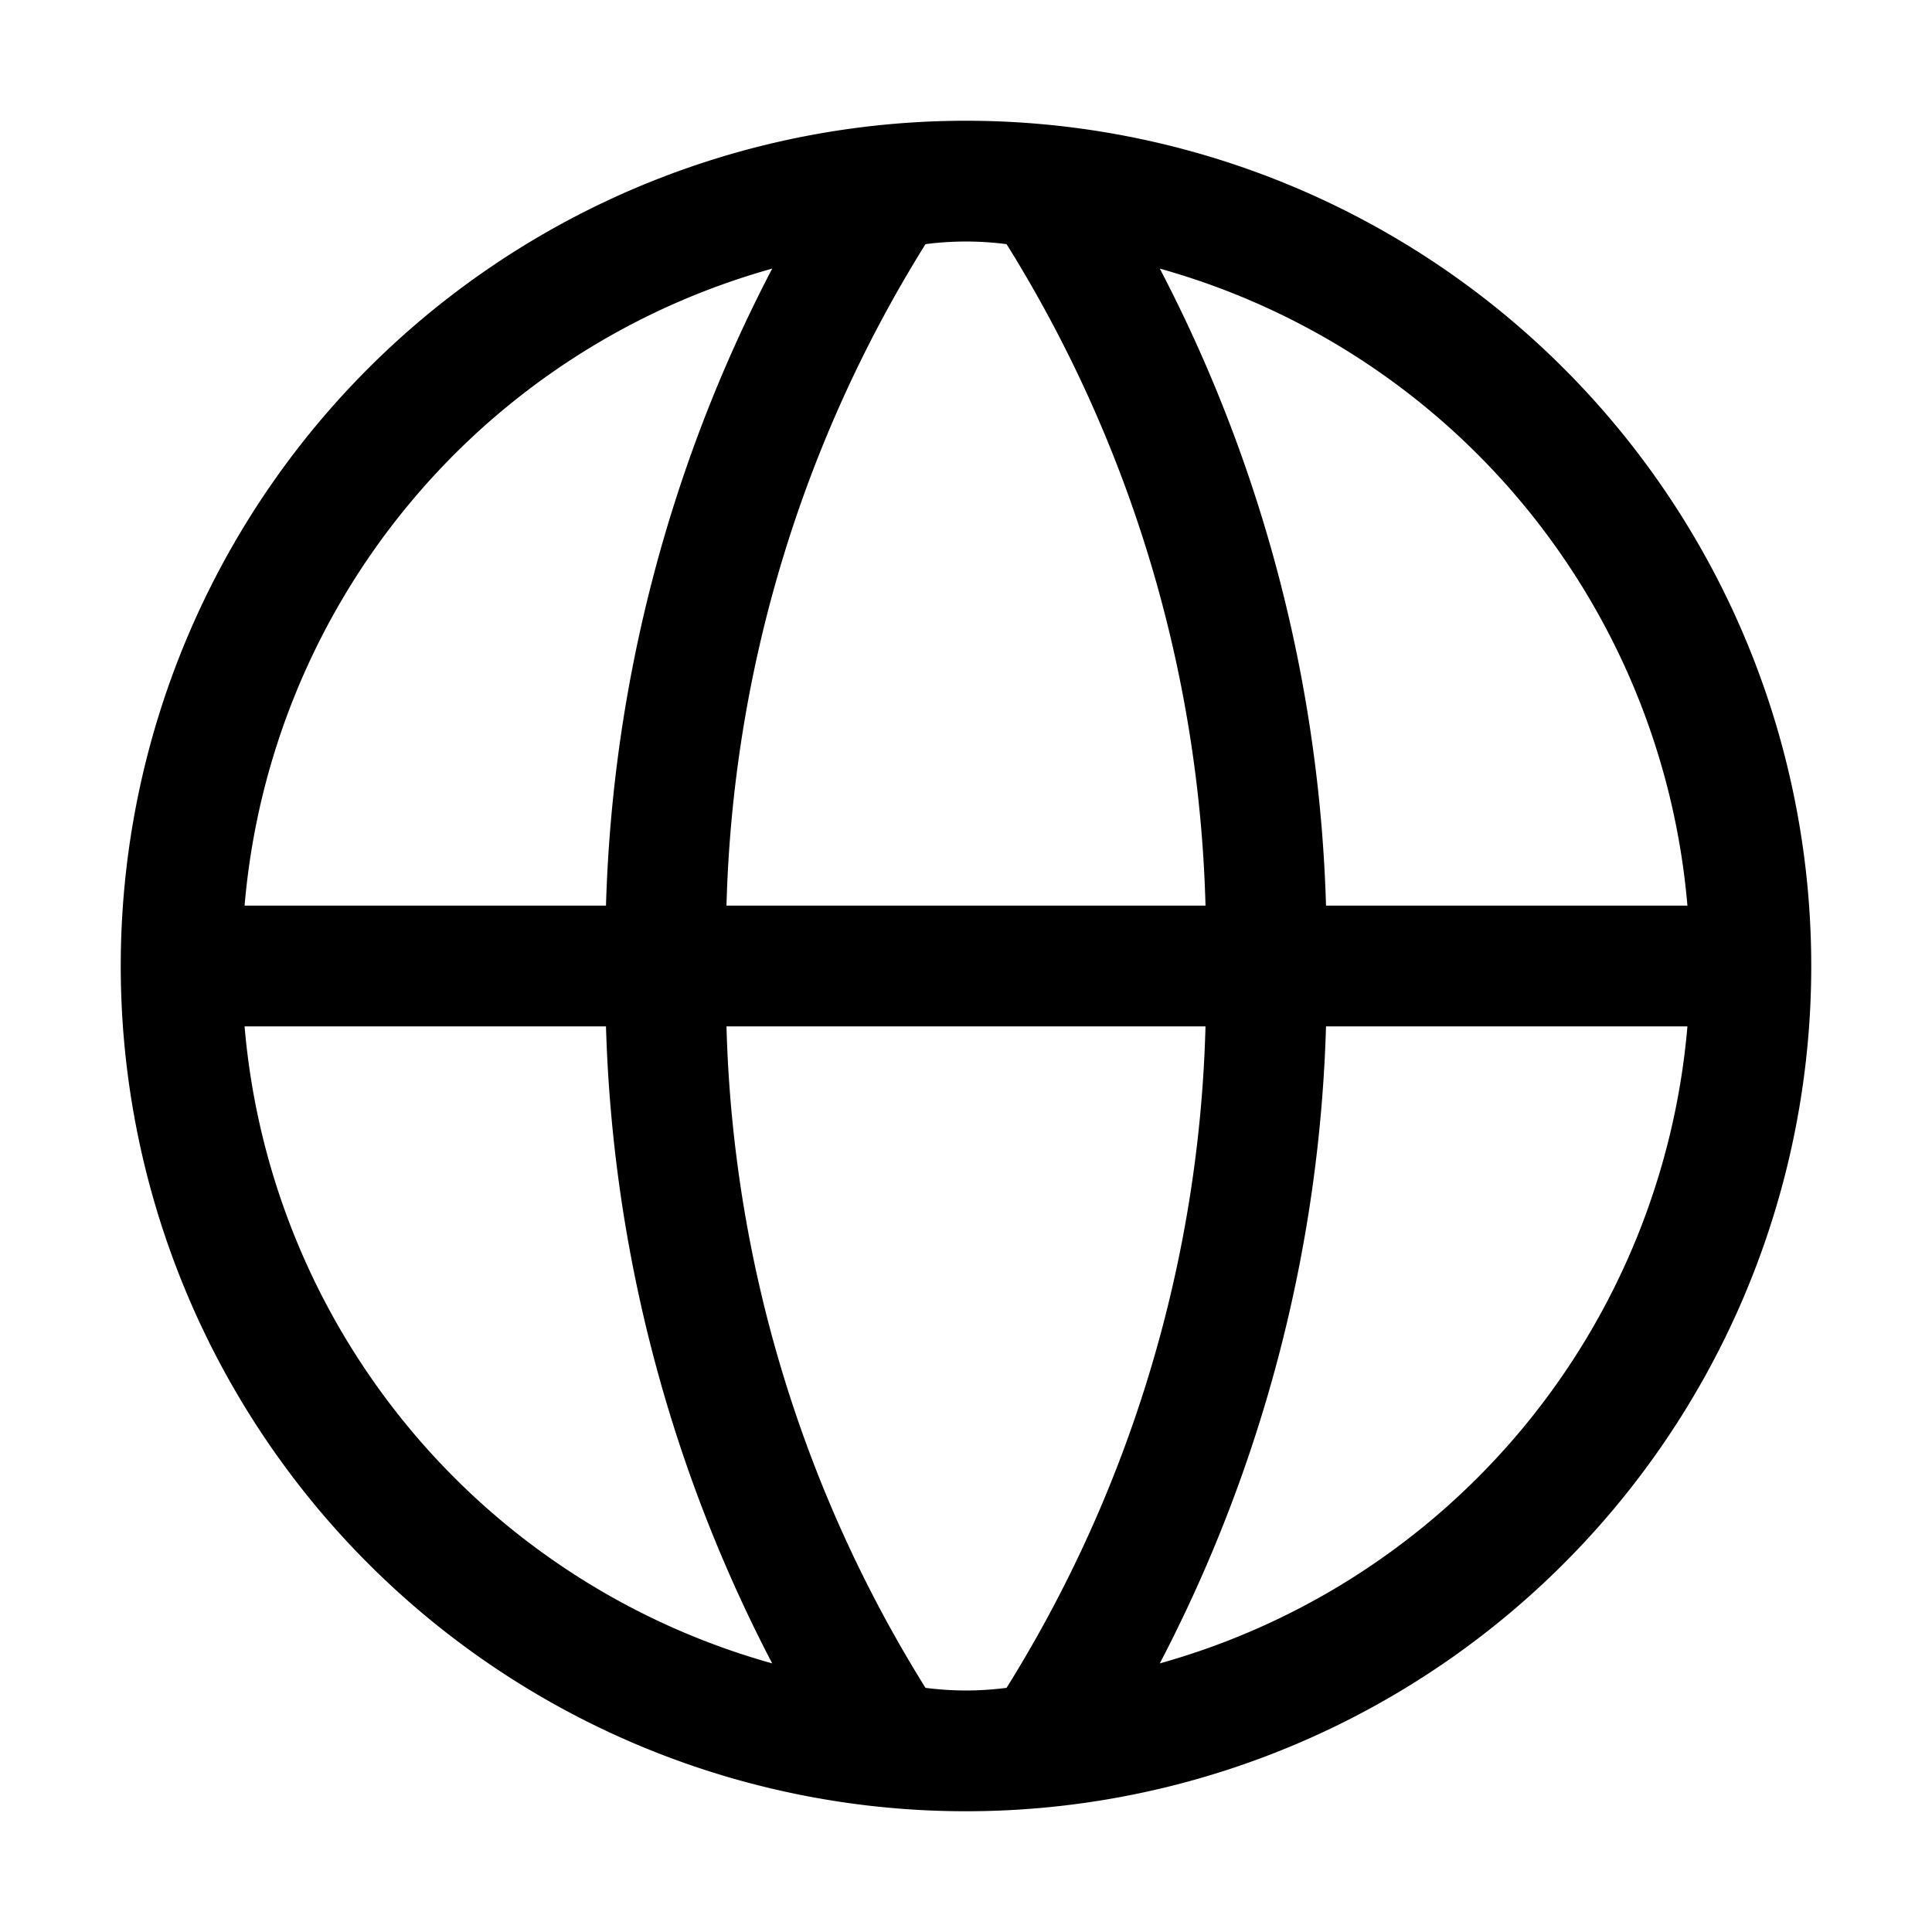 <svg xmlns="http://www.w3.org/2000/svg" viewBox="0 0 32 32"><defs><style>.cls-1{fill:none;}</style></defs><title>iconsmore</title><g id="Icon"><g id="Transparent_Rectangle" data-name="Transparent Rectangle"><path d="M16,2A14,14,0,1,0,30,16,14,14,0,0,0,16,2ZM27.949,15H21.963A24.326,24.326,0,0,0,19.21,4.449,12.013,12.013,0,0,1,27.949,15ZM16,28a5.326,5.326,0,0,1-.671-.044A21.787,21.787,0,0,1,12.033,17h7.934a21.787,21.787,0,0,1-3.295,10.956A5.326,5.326,0,0,1,16,28ZM12.033,15A21.787,21.787,0,0,1,15.329,4.044a5.181,5.181,0,0,1,1.343,0A21.787,21.787,0,0,1,19.967,15ZM12.79,4.449A24.326,24.326,0,0,0,10.037,15H4.051A12.013,12.013,0,0,1,12.79,4.449ZM4.051,17h5.986A24.326,24.326,0,0,0,12.79,27.551,12.013,12.013,0,0,1,4.051,17ZM19.21,27.551A24.326,24.326,0,0,0,21.963,17h5.986A12.013,12.013,0,0,1,19.21,27.551Z"/></g></g><g id="Transparent_Rectangle-2" data-name="Transparent Rectangle"><rect class="cls-1" width="32" height="32" transform="translate(32) rotate(90)"/></g></svg>